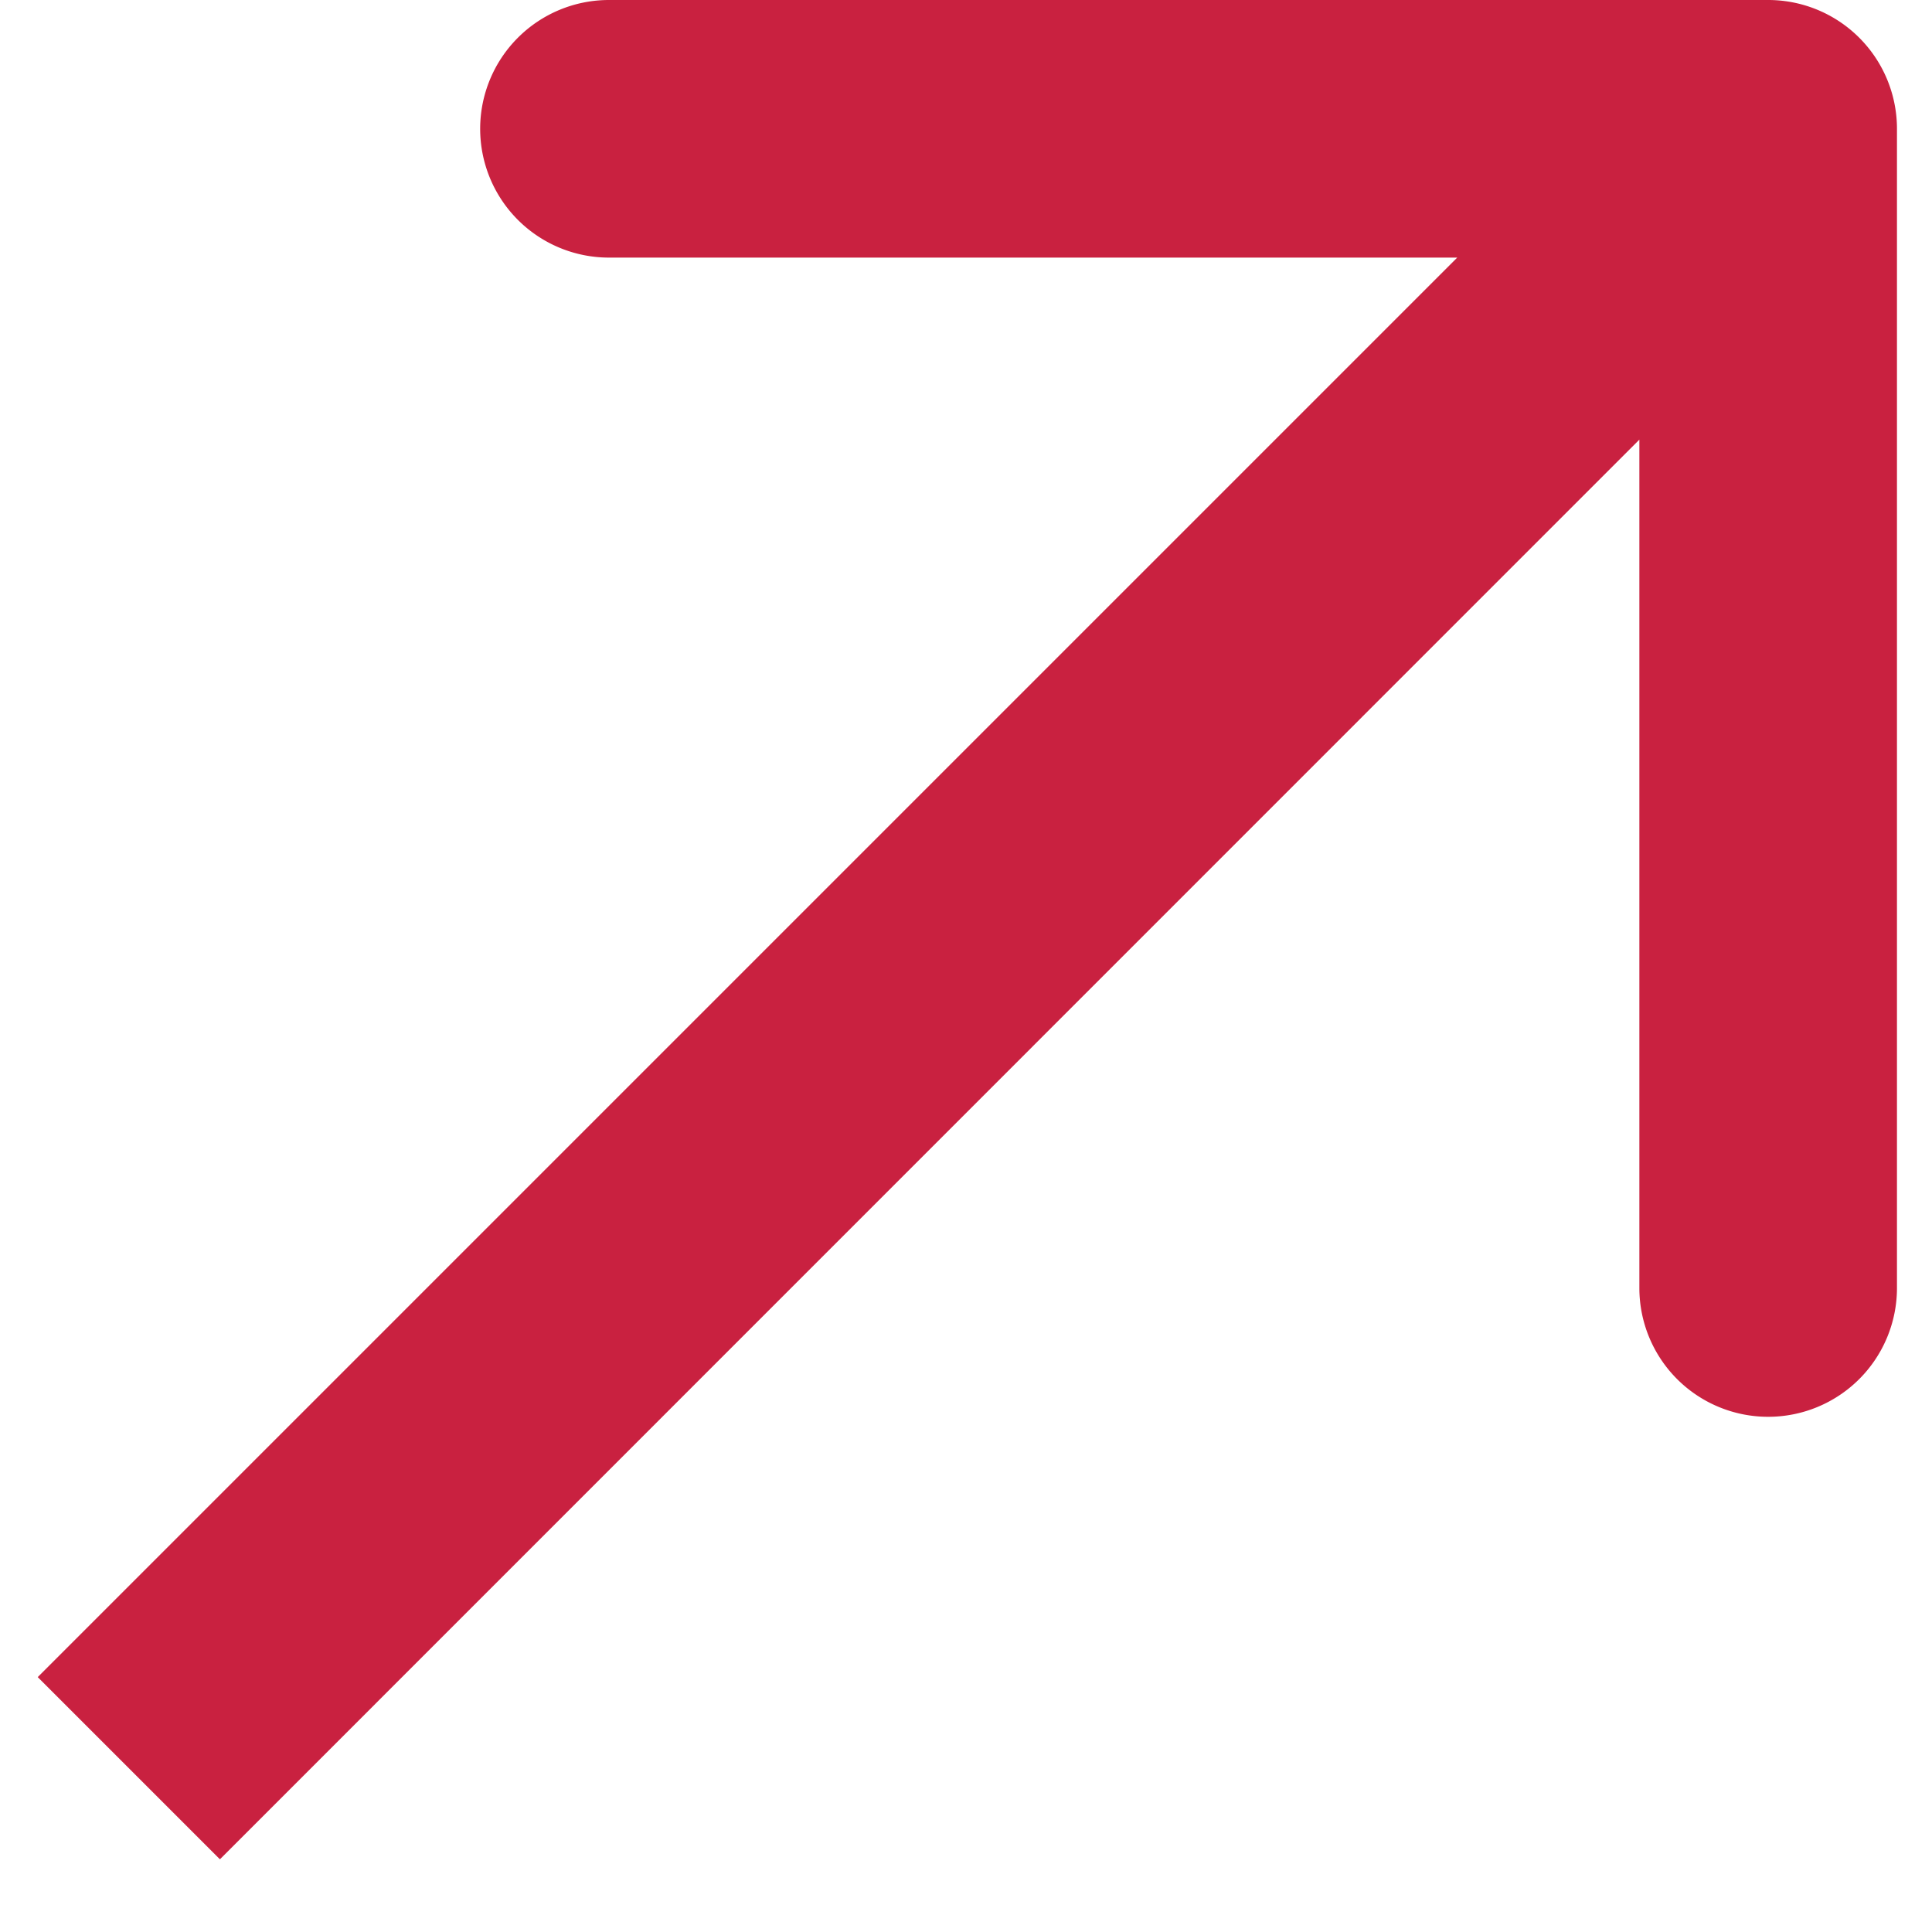 <svg width="15" height="15" fill="none" xmlns="http://www.w3.org/2000/svg"><path d="M14.728 1a1 1 0 00-1-1h-9a1 1 0 000 2h8v8a1 1 0 102 0V1zM1.708 14.435L14.434 1.707 13.021.293.293 13.021l1.414 1.414z" fill="#C92140"/></svg>